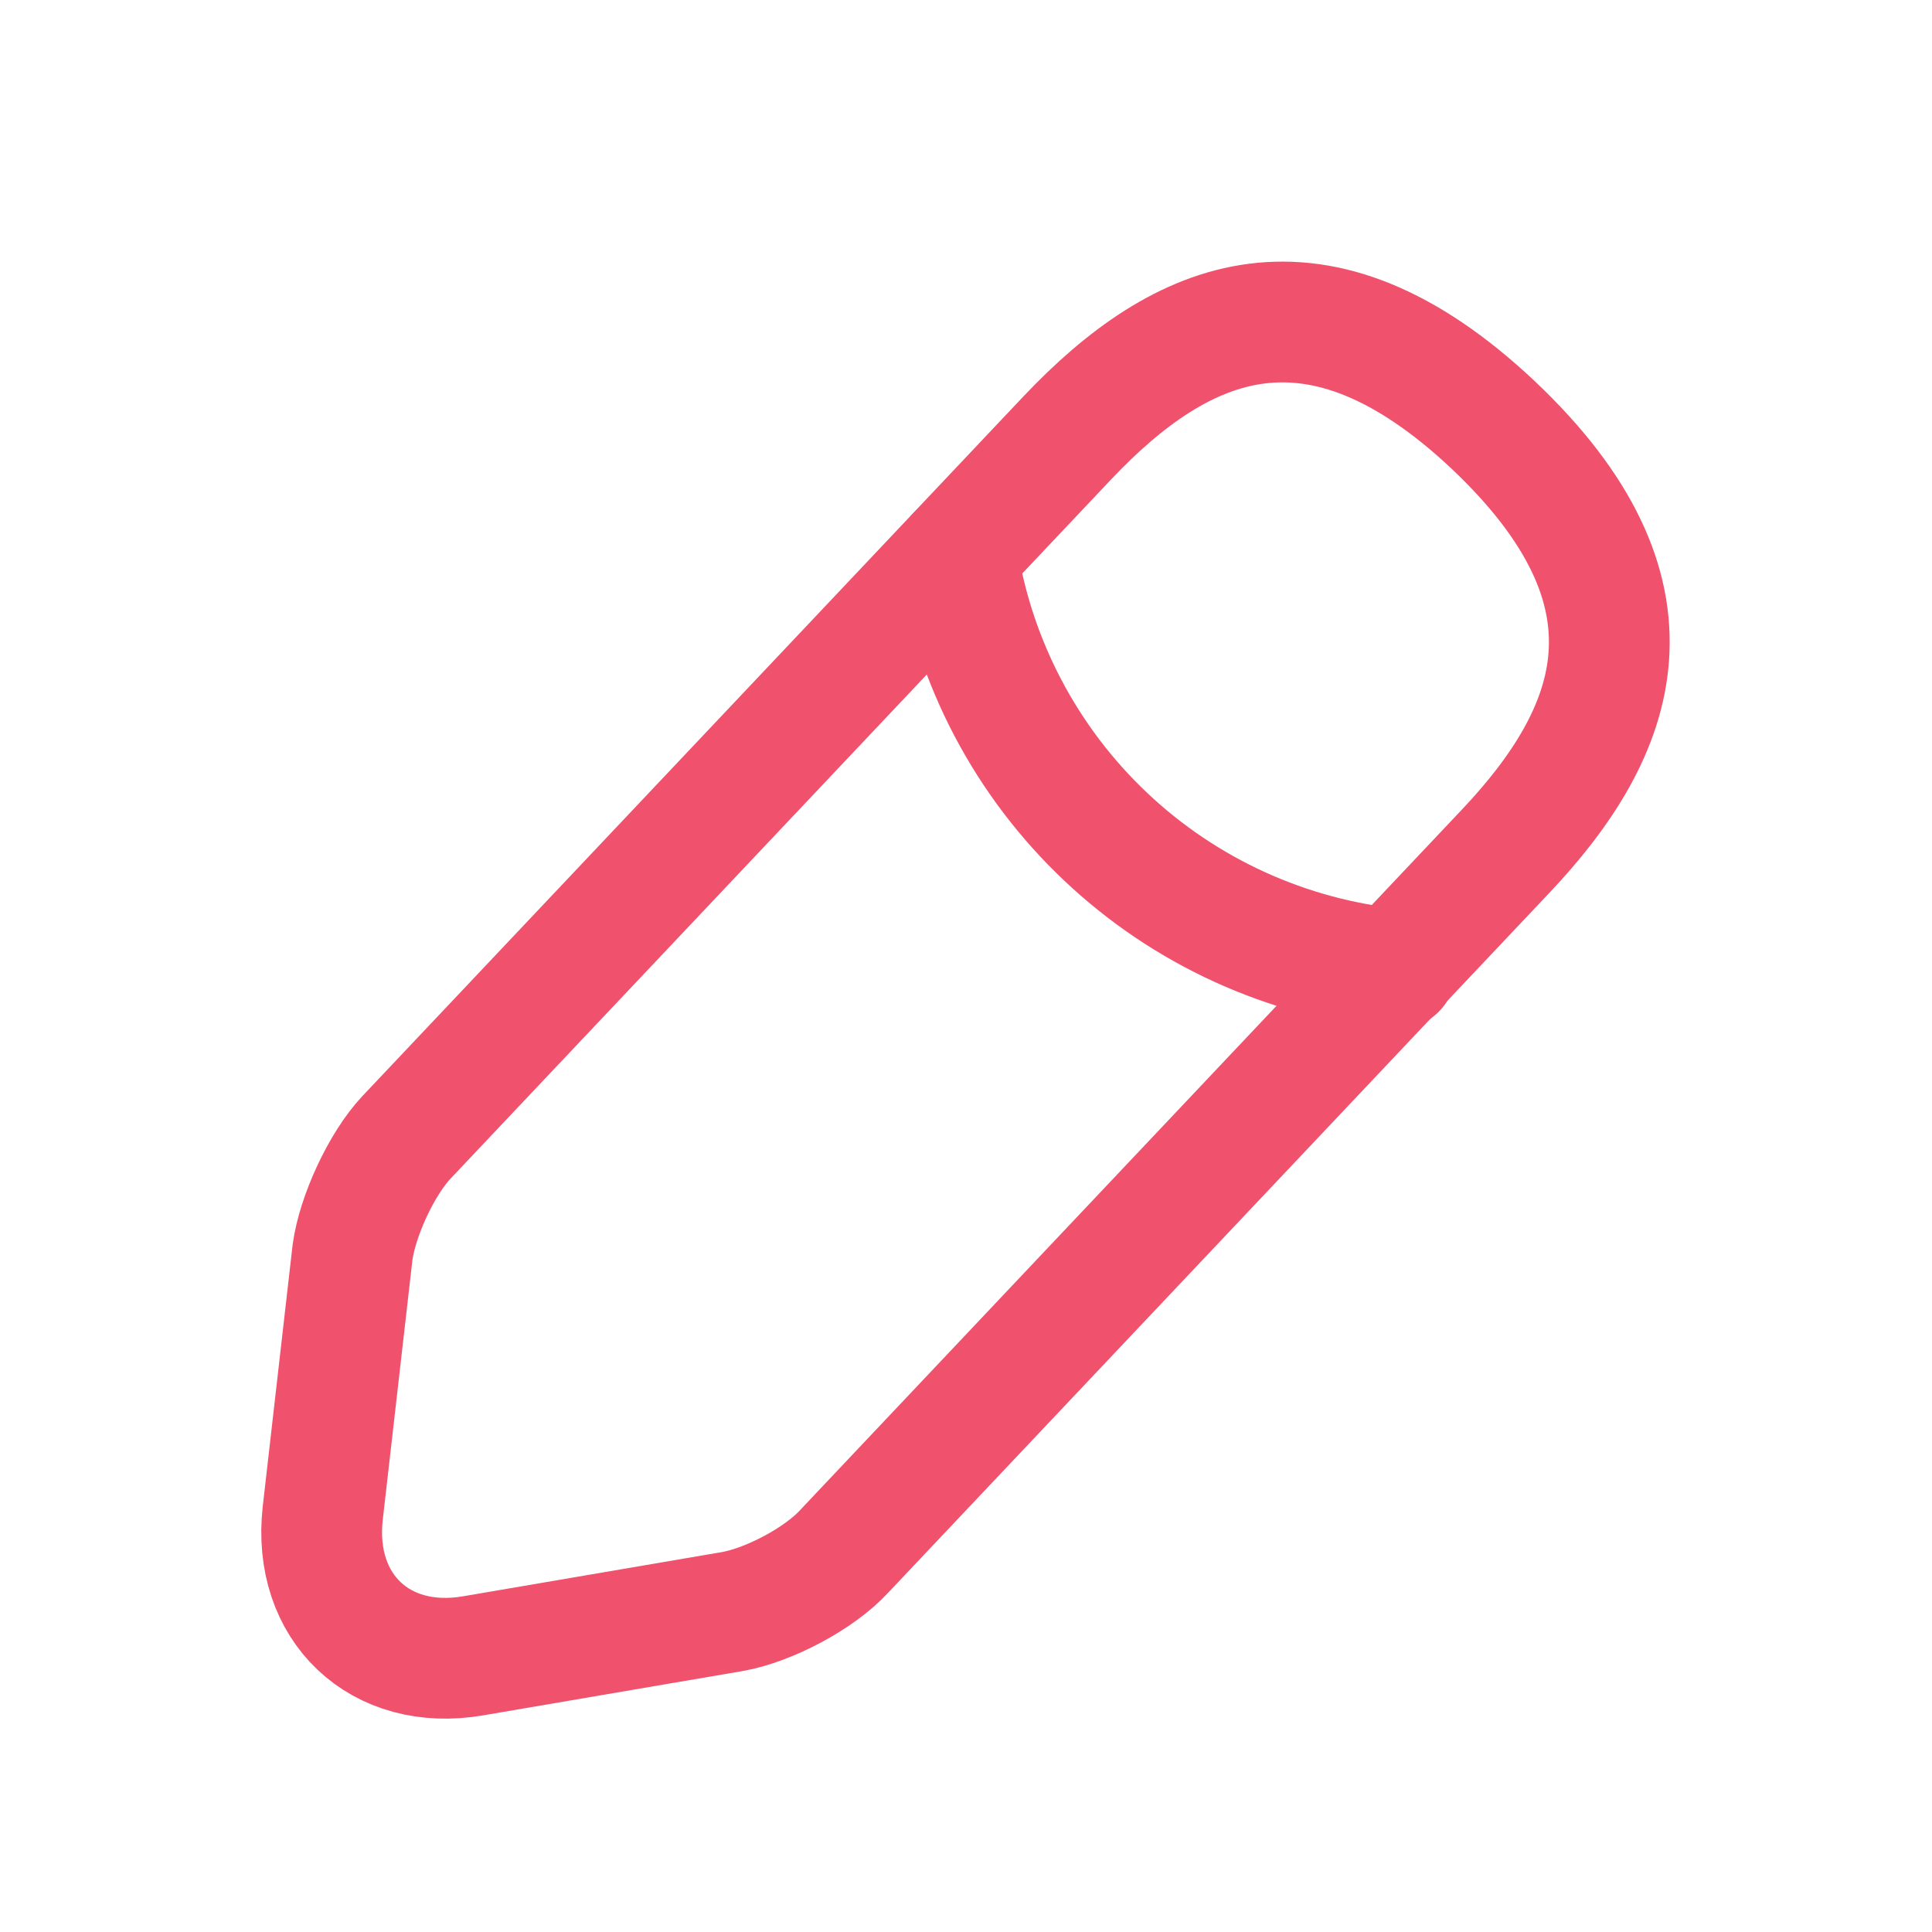 <svg width="24" height="24" viewBox="0 0 24 24" fill="none" xmlns="http://www.w3.org/2000/svg">
<path d="M13.259 5.439L5.049 14.129C4.739 14.459 4.439 15.109 4.379 15.559L4.009 18.799C3.879 19.969 4.719 20.769 5.879 20.569L9.099 20.019C9.549 19.939 10.179 19.609 10.489 19.269L18.699 10.579C20.119 9.079 20.759 7.369 18.549 5.279C16.349 3.209 14.679 3.939 13.259 5.439Z" stroke="#F0516D" stroke-width="1.5" stroke-miterlimit="10" stroke-linecap="round" stroke-linejoin="round"/>
<path d="M11.891 6.889C12.1 8.23 12.749 9.463 13.736 10.395C14.722 11.327 15.99 11.905 17.341 12.039" stroke="#F0516D" stroke-width="1.5" stroke-miterlimit="10" stroke-linecap="round" stroke-linejoin="round"/>
</svg>
